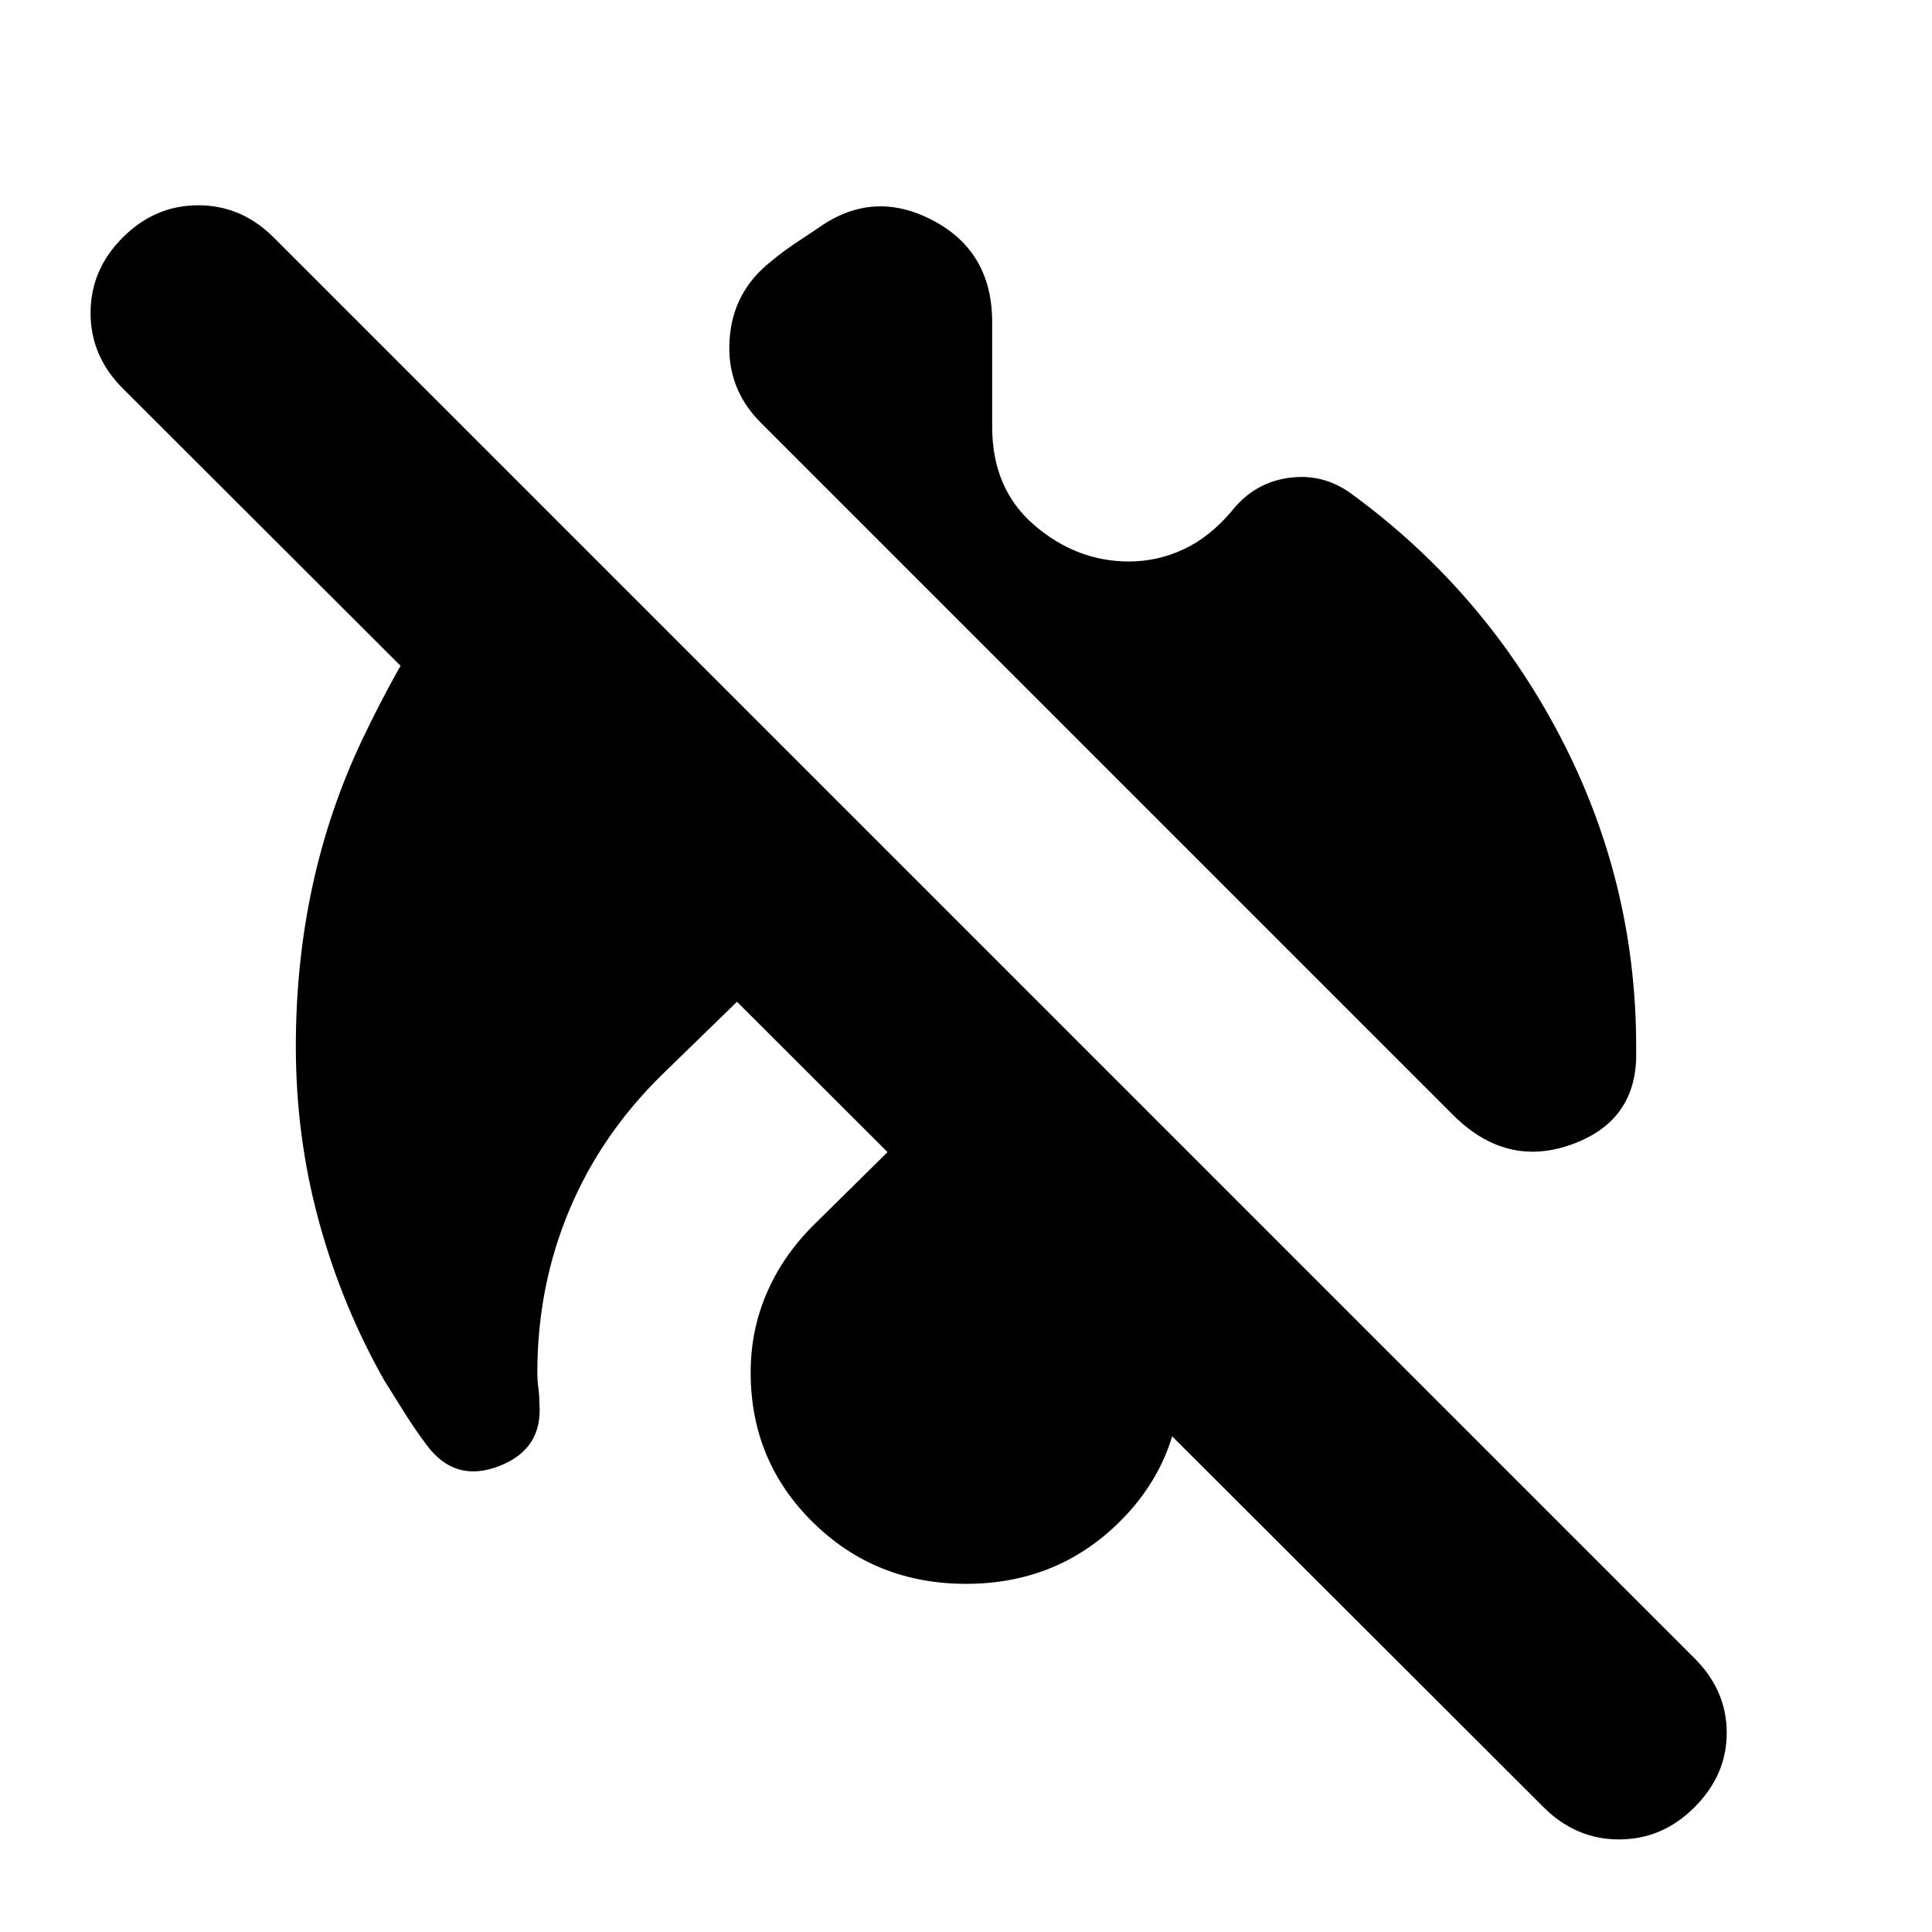 <svg xmlns="http://www.w3.org/2000/svg" height="24" viewBox="0 -960 960 960" width="24"><path d="M561-681q14 0 27-6t24-19q11-14 28-16.5t31 7.5q66 48 104 120.5T813-440v6q-1 32-33 43t-58-15L378-750q-17-17-15.5-41t20.5-39q6-5 12-9l12-8q27-19 56.5-3.5T493-800v52q0 31 21 49t47 18ZM330-427q-31 30-47 68t-16 81q0 4 .5 7.5t.5 7.5q2 23-20 31.5T212-242q-6-8-11-16l-10-16q-21-37-32.5-79T147-440q0-83 33-152.5T261-717l181 181-112 109Zm150 254q-45 0-76-30.5T373-278q0-21 8-39.5t23-33.5l76-75 76 75q15 15 23 33.5t8 39.5q0 44-31 74.5T480-173ZM767-62 61-767q-16-16-16-37.5T61-842q16-16 37.5-16t37.5 16l706 706q16 16 16 37t-16 37q-16 16-37.5 16T767-62Z"/></svg>